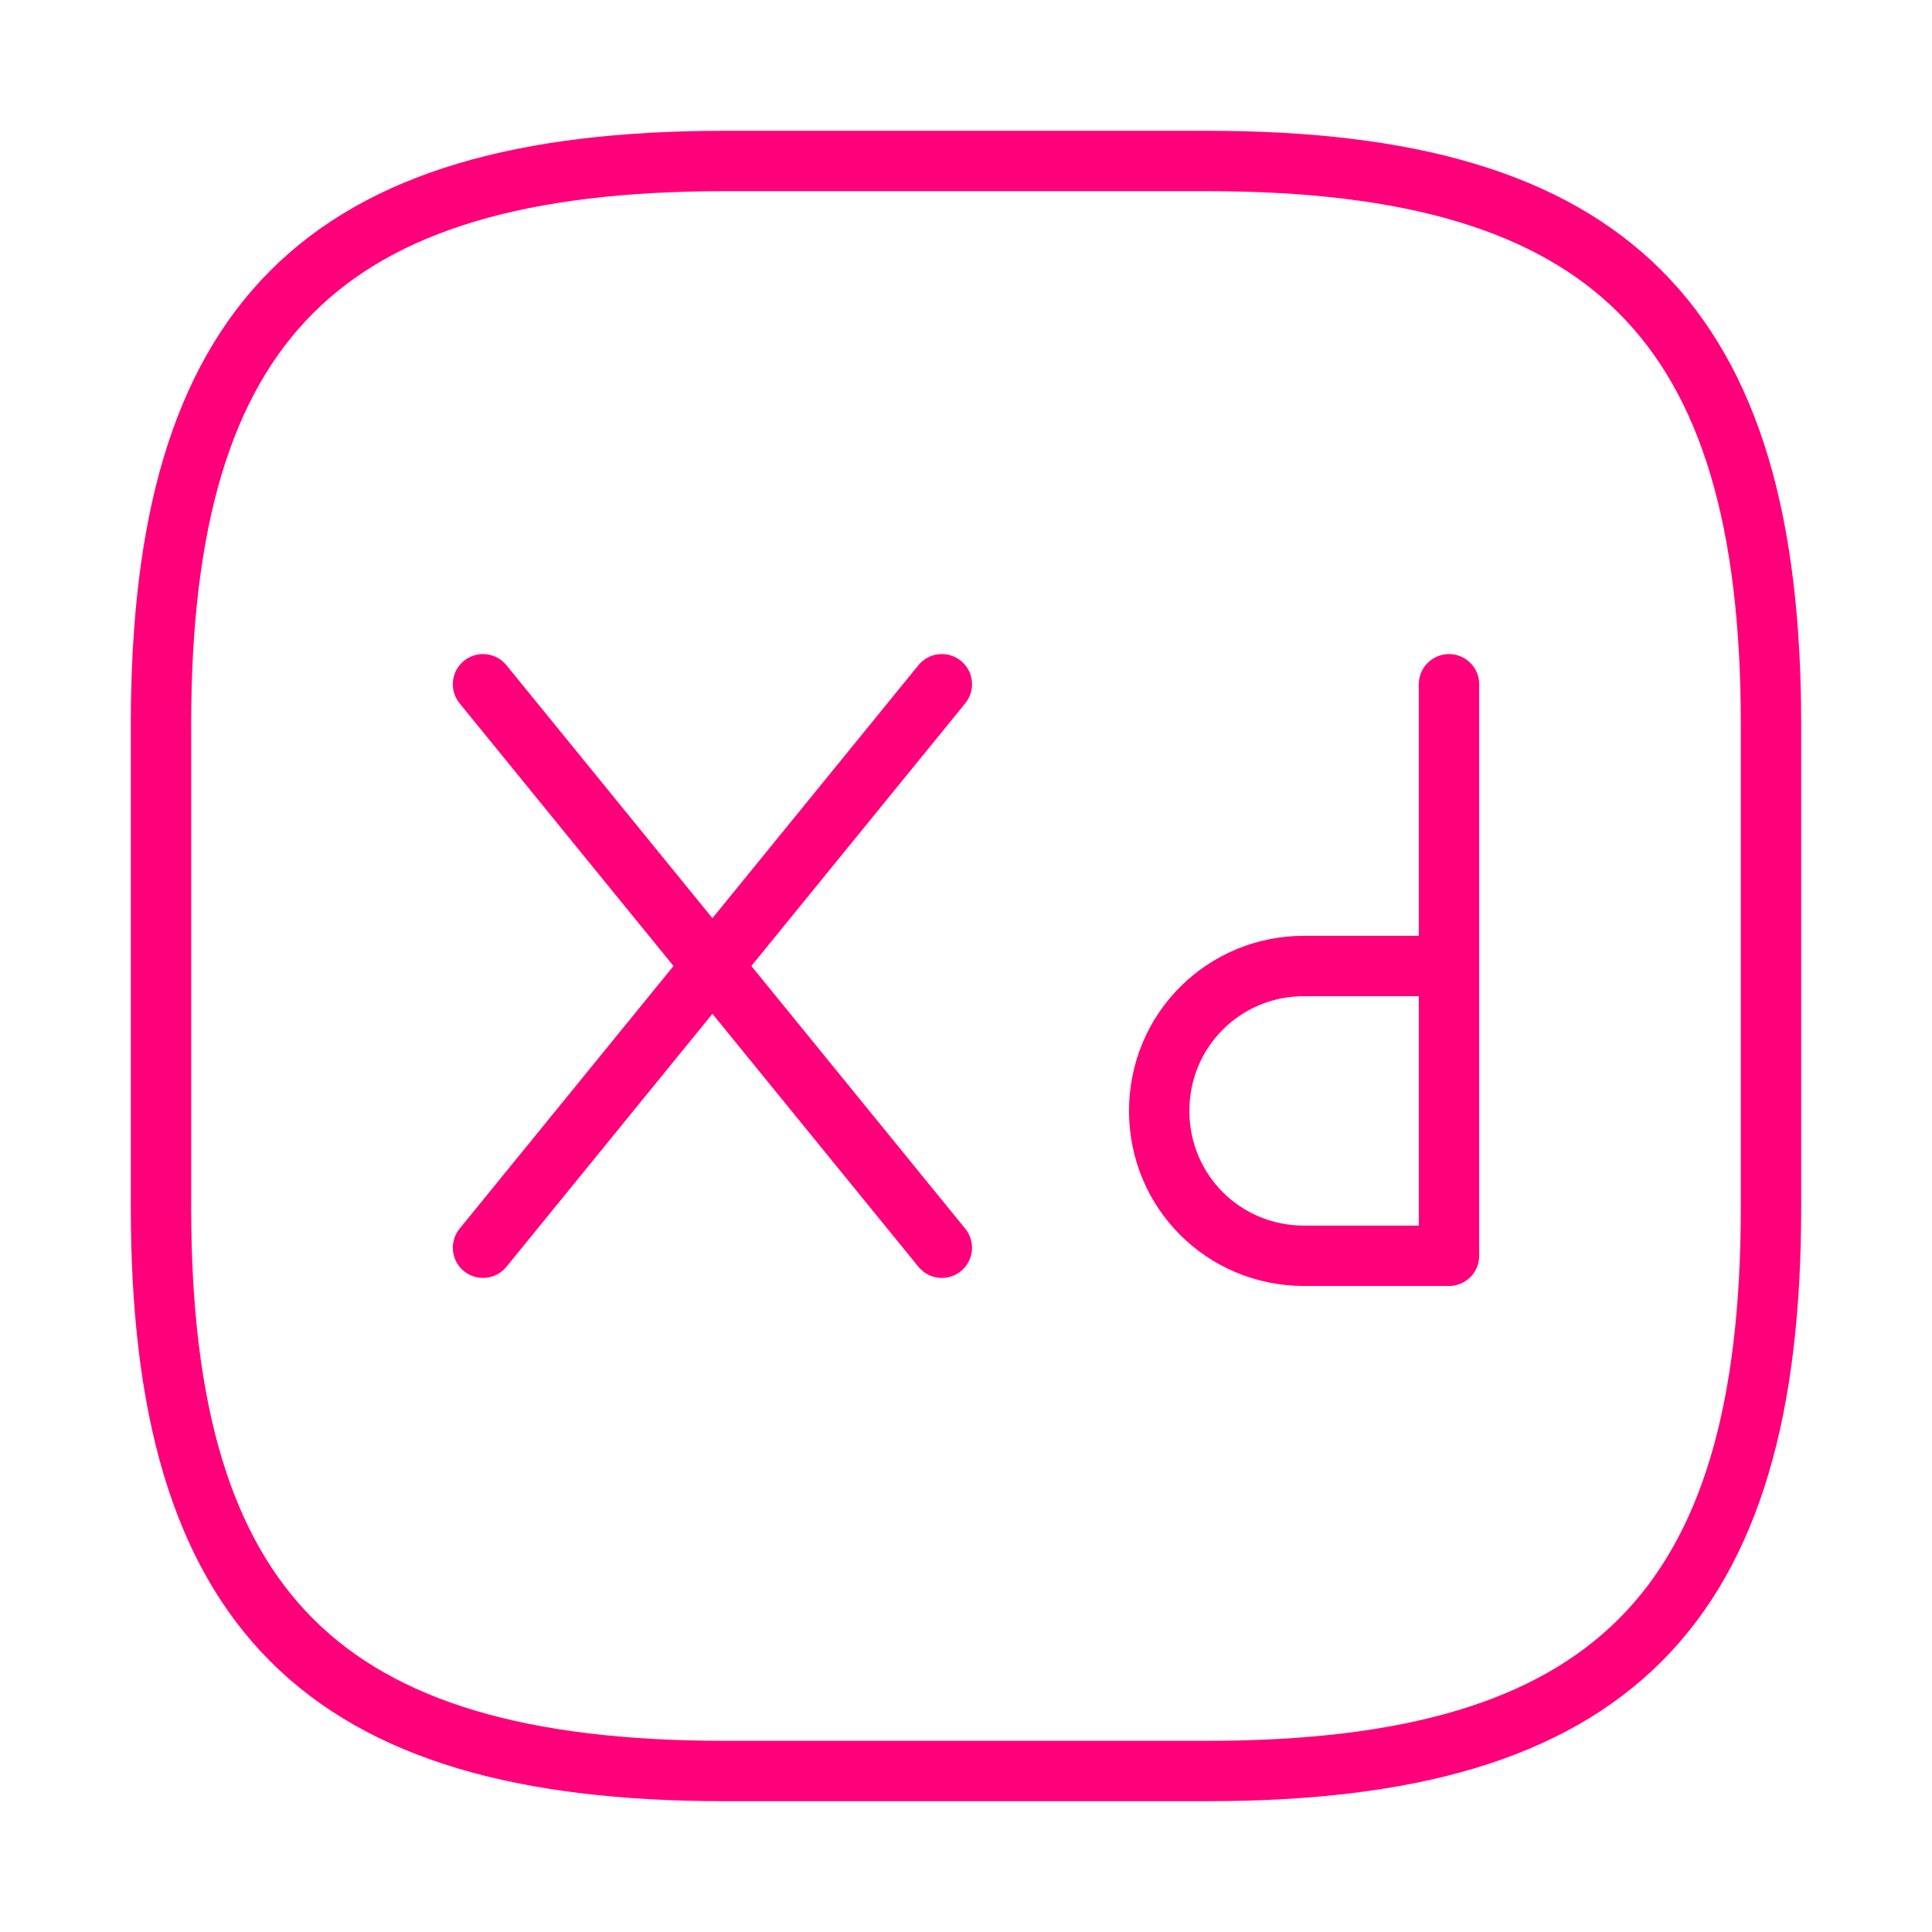 <svg width="48" height="48" viewBox="0 0 48 48" fill="none" xmlns="http://www.w3.org/2000/svg">
<path d="M30 44H18C8 44 4 40 4 30V18C4 8 8 4 18 4H30C40 4 44 8 44 18V30C44 40 40 44 30 44Z" stroke="#FF007A" stroke-width="1.5" stroke-linecap="round" stroke-linejoin="round"/>
<path d="M36 17V31.2H32.4C30.4 31.2 28.8 29.6 28.8 27.6C28.8 25.6 30.4 24 32.4 24H36" stroke="#FF007A" stroke-width="1.5" stroke-miterlimit="10" stroke-linecap="round" stroke-linejoin="round"/>
<path d="M12 17L23.4 31" stroke="#FF007A" stroke-width="1.5" stroke-miterlimit="10" stroke-linecap="round" stroke-linejoin="round"/>
<path d="M23.4 17L12 31" stroke="#FF007A" stroke-width="1.5" stroke-miterlimit="10" stroke-linecap="round" stroke-linejoin="round"/>
</svg>
